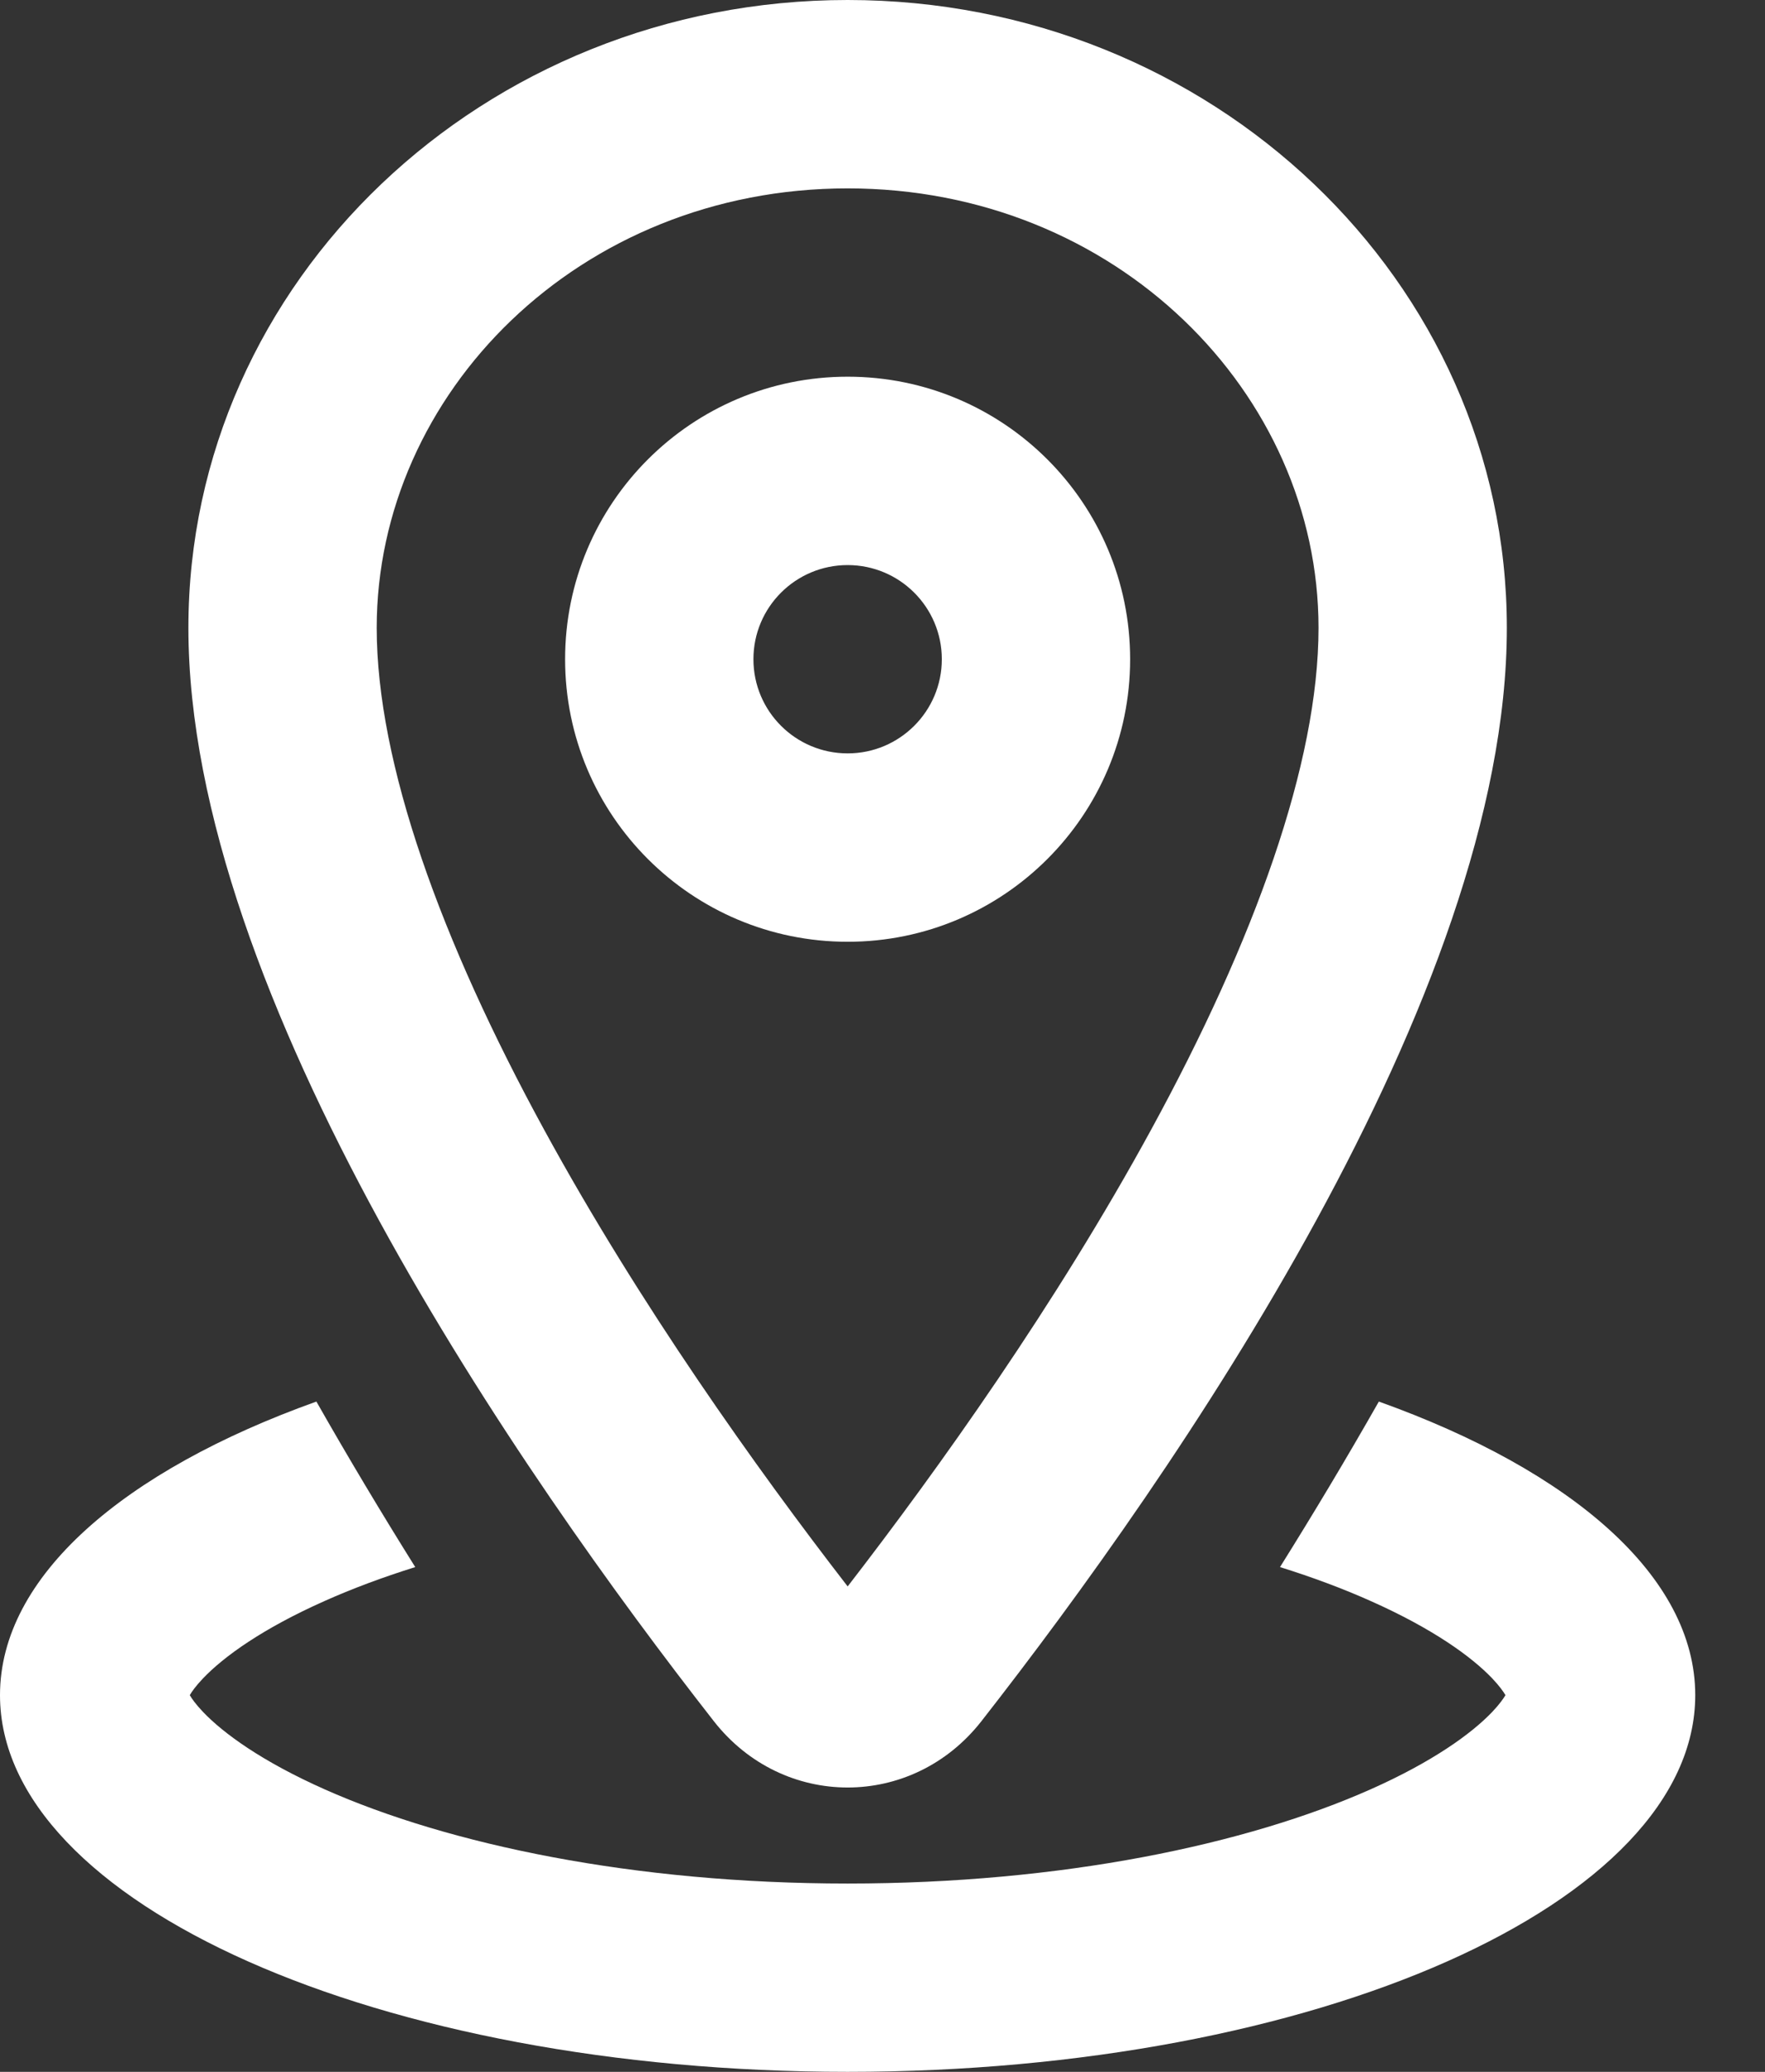 <svg width="23" height="27" viewBox="0 0 23 27" fill="none" xmlns="http://www.w3.org/2000/svg">
<rect x="0" y="0" width="23" height="27" fill="#333333" stroke="none"/>
<g clip-path="url(#clip0_14_1445)">
<path fill-rule="evenodd" clip-rule="evenodd" d="M11.046 12.273C13.079 12.273 14.727 10.624 14.727 8.591C14.727 6.557 13.079 4.909 11.046 4.909C9.012 4.909 7.364 6.557 7.364 8.591C7.364 10.624 9.012 12.273 11.046 12.273ZM11.046 9.818C11.723 9.818 12.273 9.269 12.273 8.591C12.273 7.913 11.723 7.364 11.046 7.364C10.368 7.364 9.818 7.913 9.818 8.591C9.818 9.269 10.368 9.818 11.046 9.818Z" fill="white"/>
<path fill-rule="evenodd" clip-rule="evenodd" d="M12.79 22.429C15.301 19.217 19.636 12.977 19.636 8.182C19.636 3.663 15.79 0 11.046 0C6.301 0 2.455 3.663 2.455 8.182C2.455 12.977 6.79 19.217 9.301 22.429C10.203 23.583 11.888 23.583 12.79 22.429ZM15 14.723C16.347 12.256 17.182 9.945 17.182 8.182C17.182 5.13 14.549 2.455 11.046 2.455C7.542 2.455 4.909 5.13 4.909 8.182C4.909 9.945 5.744 12.256 7.091 14.723C8.332 16.998 9.857 19.136 11.046 20.674C12.234 19.136 13.759 16.998 15 14.723Z" fill="white"/>
<path fill-rule="evenodd" clip-rule="evenodd" d="M4.232 20.863C4.588 20.704 4.983 20.556 5.411 20.422C4.977 19.728 4.544 19.006 4.123 18.265C1.609 19.165 0 20.545 0 22.091C0 24.802 4.945 27 11.046 27C17.146 27 22.091 24.802 22.091 22.091C22.091 20.545 20.482 19.165 17.968 18.265C17.547 19.006 17.114 19.728 16.68 20.422C17.108 20.556 17.503 20.704 17.859 20.863C18.671 21.224 19.176 21.59 19.445 21.872C19.541 21.973 19.591 22.046 19.618 22.091C19.591 22.136 19.541 22.209 19.445 22.31C19.176 22.592 18.671 22.958 17.859 23.319C16.241 24.038 13.834 24.546 11.046 24.546C8.257 24.546 5.85 24.038 4.232 23.319C3.42 22.958 2.915 22.592 2.646 22.31C2.55 22.209 2.499 22.136 2.473 22.091C2.499 22.046 2.55 21.973 2.646 21.872C2.915 21.59 3.42 21.224 4.232 20.863ZM19.644 22.034C19.644 22.034 19.643 22.038 19.64 22.046C19.642 22.038 19.644 22.034 19.644 22.034ZM2.447 22.034C2.447 22.034 2.449 22.038 2.451 22.046C2.448 22.038 2.447 22.034 2.447 22.034ZM2.447 22.148C2.447 22.148 2.448 22.144 2.451 22.136C2.449 22.144 2.447 22.148 2.447 22.148ZM19.64 22.136C19.643 22.144 19.644 22.148 19.644 22.148C19.644 22.148 19.642 22.144 19.64 22.136Z" fill="white"/>
</g>
<defs>
<clipPath id="clip0_14_1445">
<rect width="22.091" height="27" fill="white"/>
</clipPath>
</defs>
</svg>
